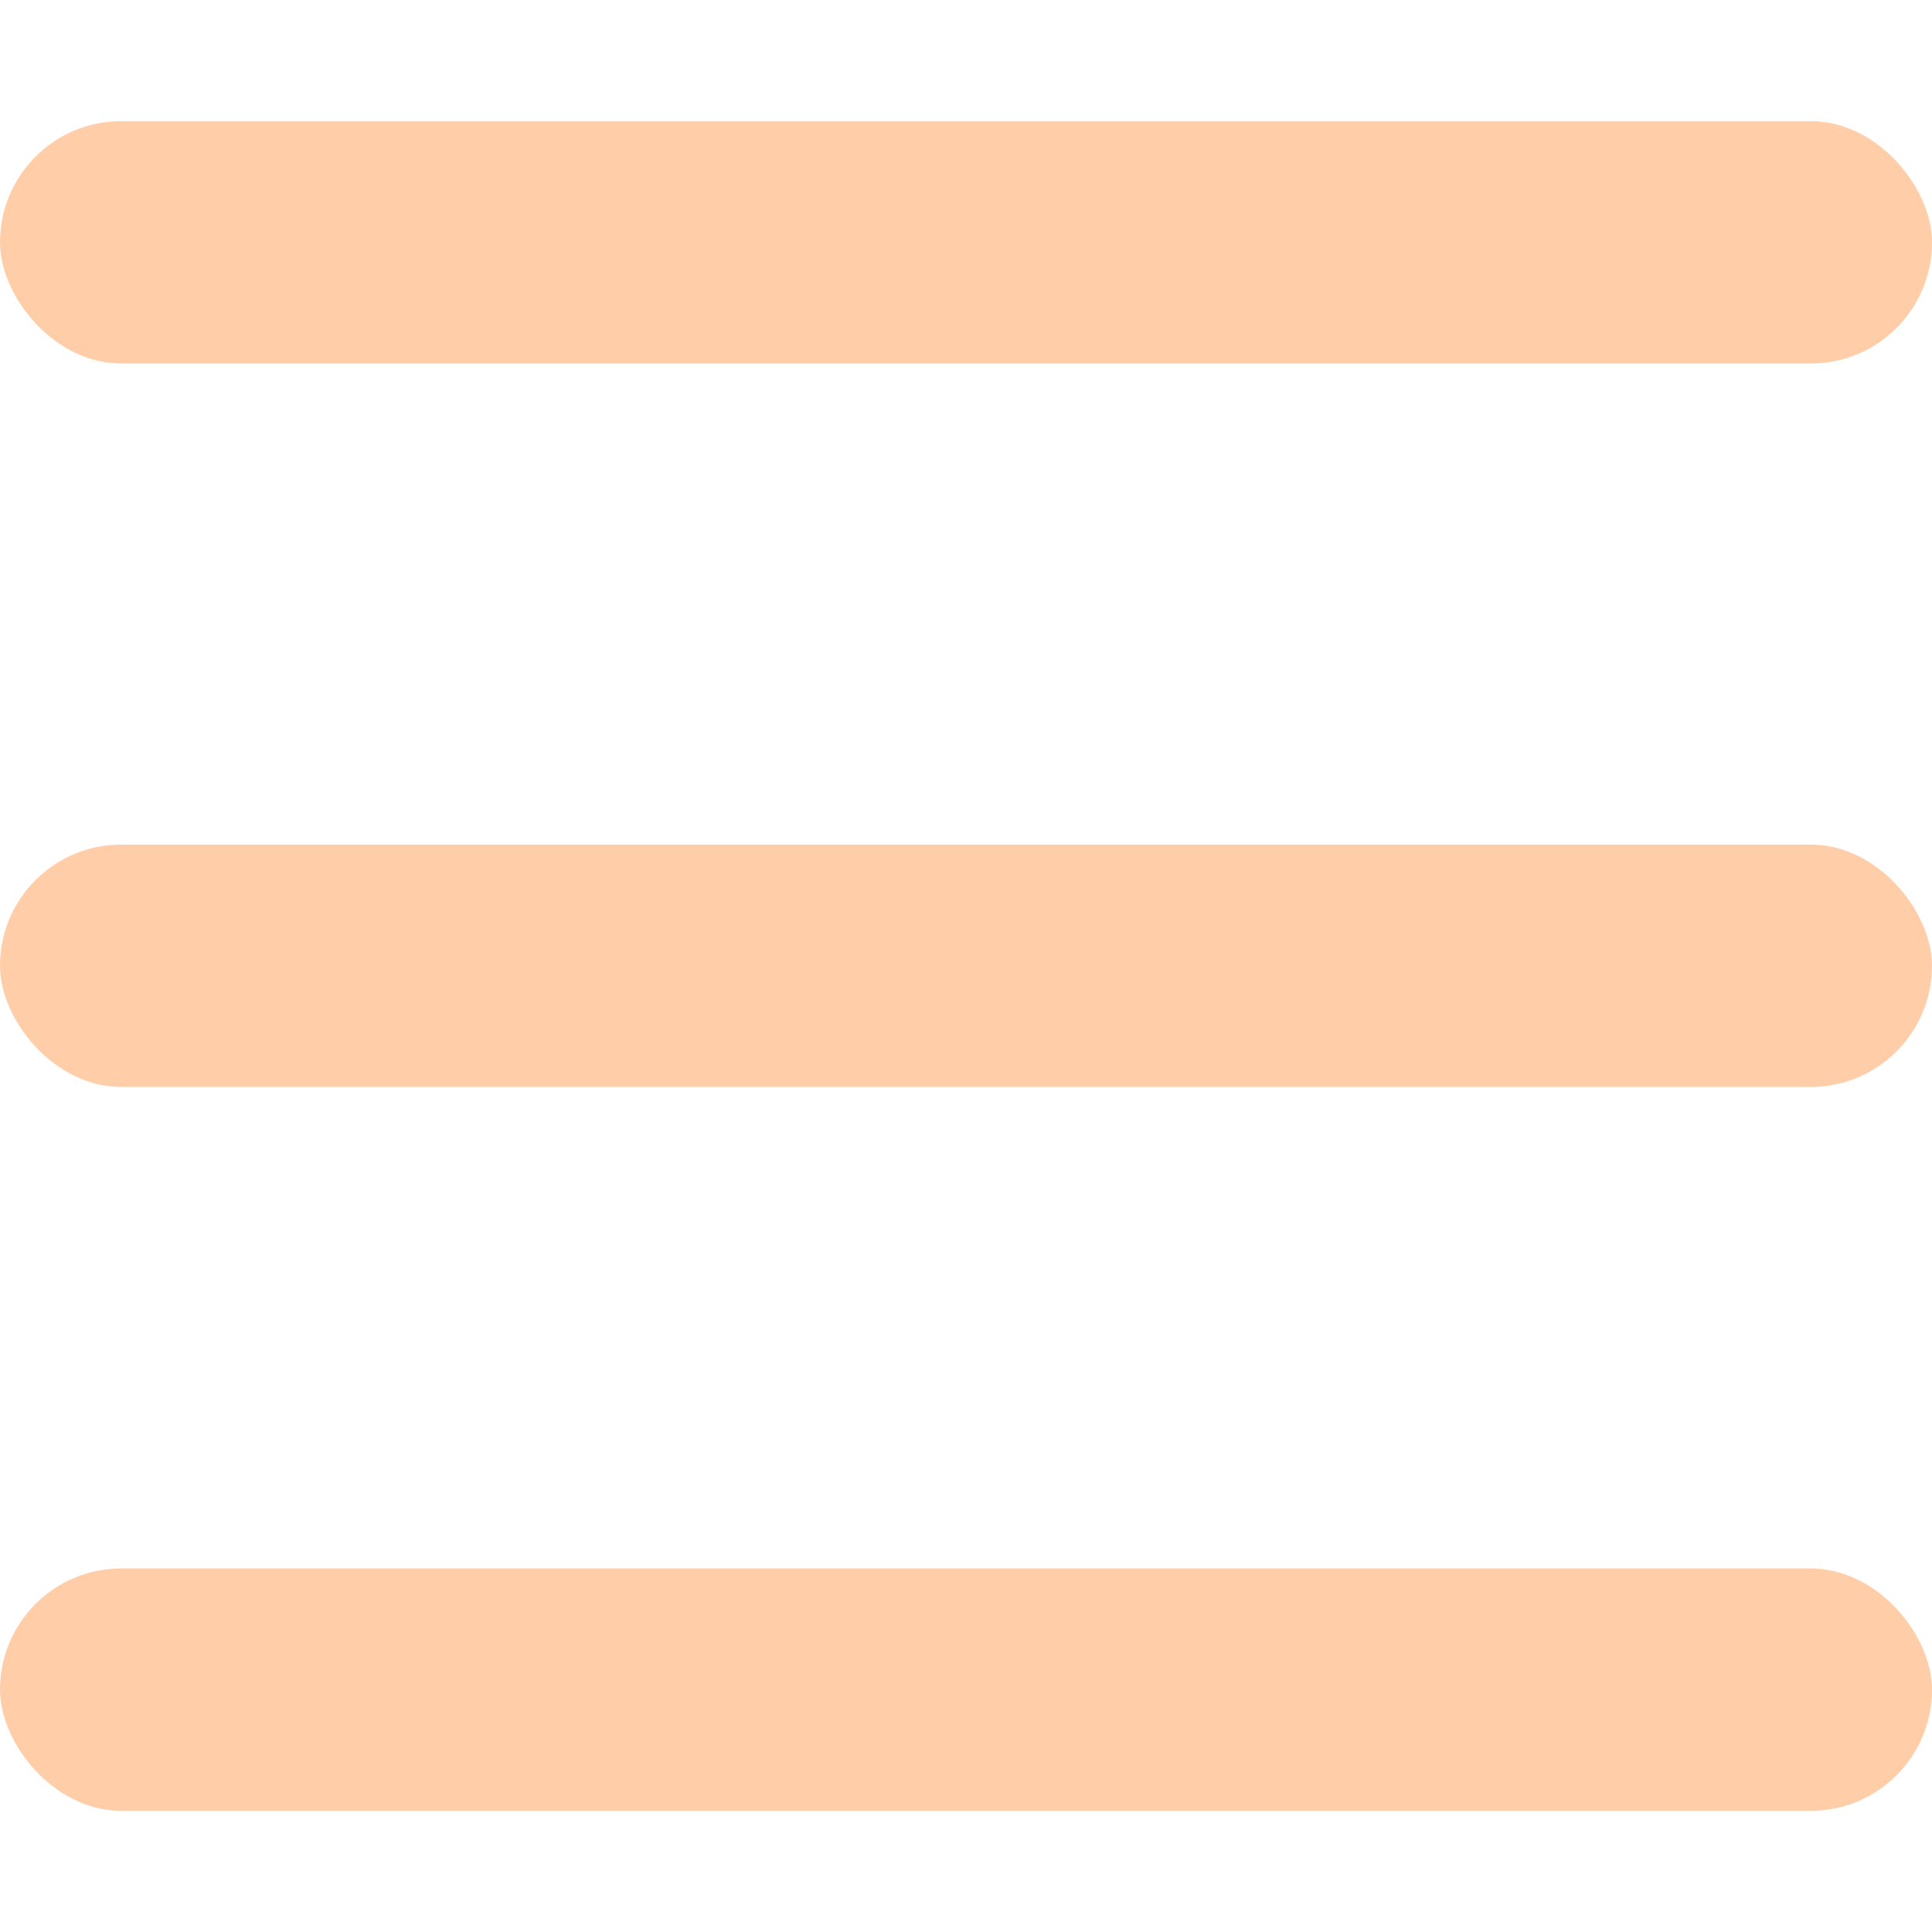 <?xml version="1.0" encoding="UTF-8"?>
<svg id="Layer_2" xmlns="http://www.w3.org/2000/svg" viewBox="0 0 42.73 42.73">
  <defs>
    <style>
      .cls-1 {
        fill: none;
      }

      .cls-2 {
        fill: #ffcea8;
      }
    </style>
  </defs>
  <g id="Layer_3">
    <rect class="cls-1" x="0" width="42.73" height="42.73" rx="2.68" ry="2.68"/>
    <rect class="cls-2" x="0" y="2.68" width="42.73" height="5.36" rx="2.68" ry="2.68"/>
    <rect class="cls-2" x="0" y="18.68" width="42.73" height="5.36" rx="2.68" ry="2.68"/>
    <rect class="cls-2" x="0" y="34.69" width="42.73" height="5.36" rx="2.68" ry="2.68"/>
  </g>
</svg>